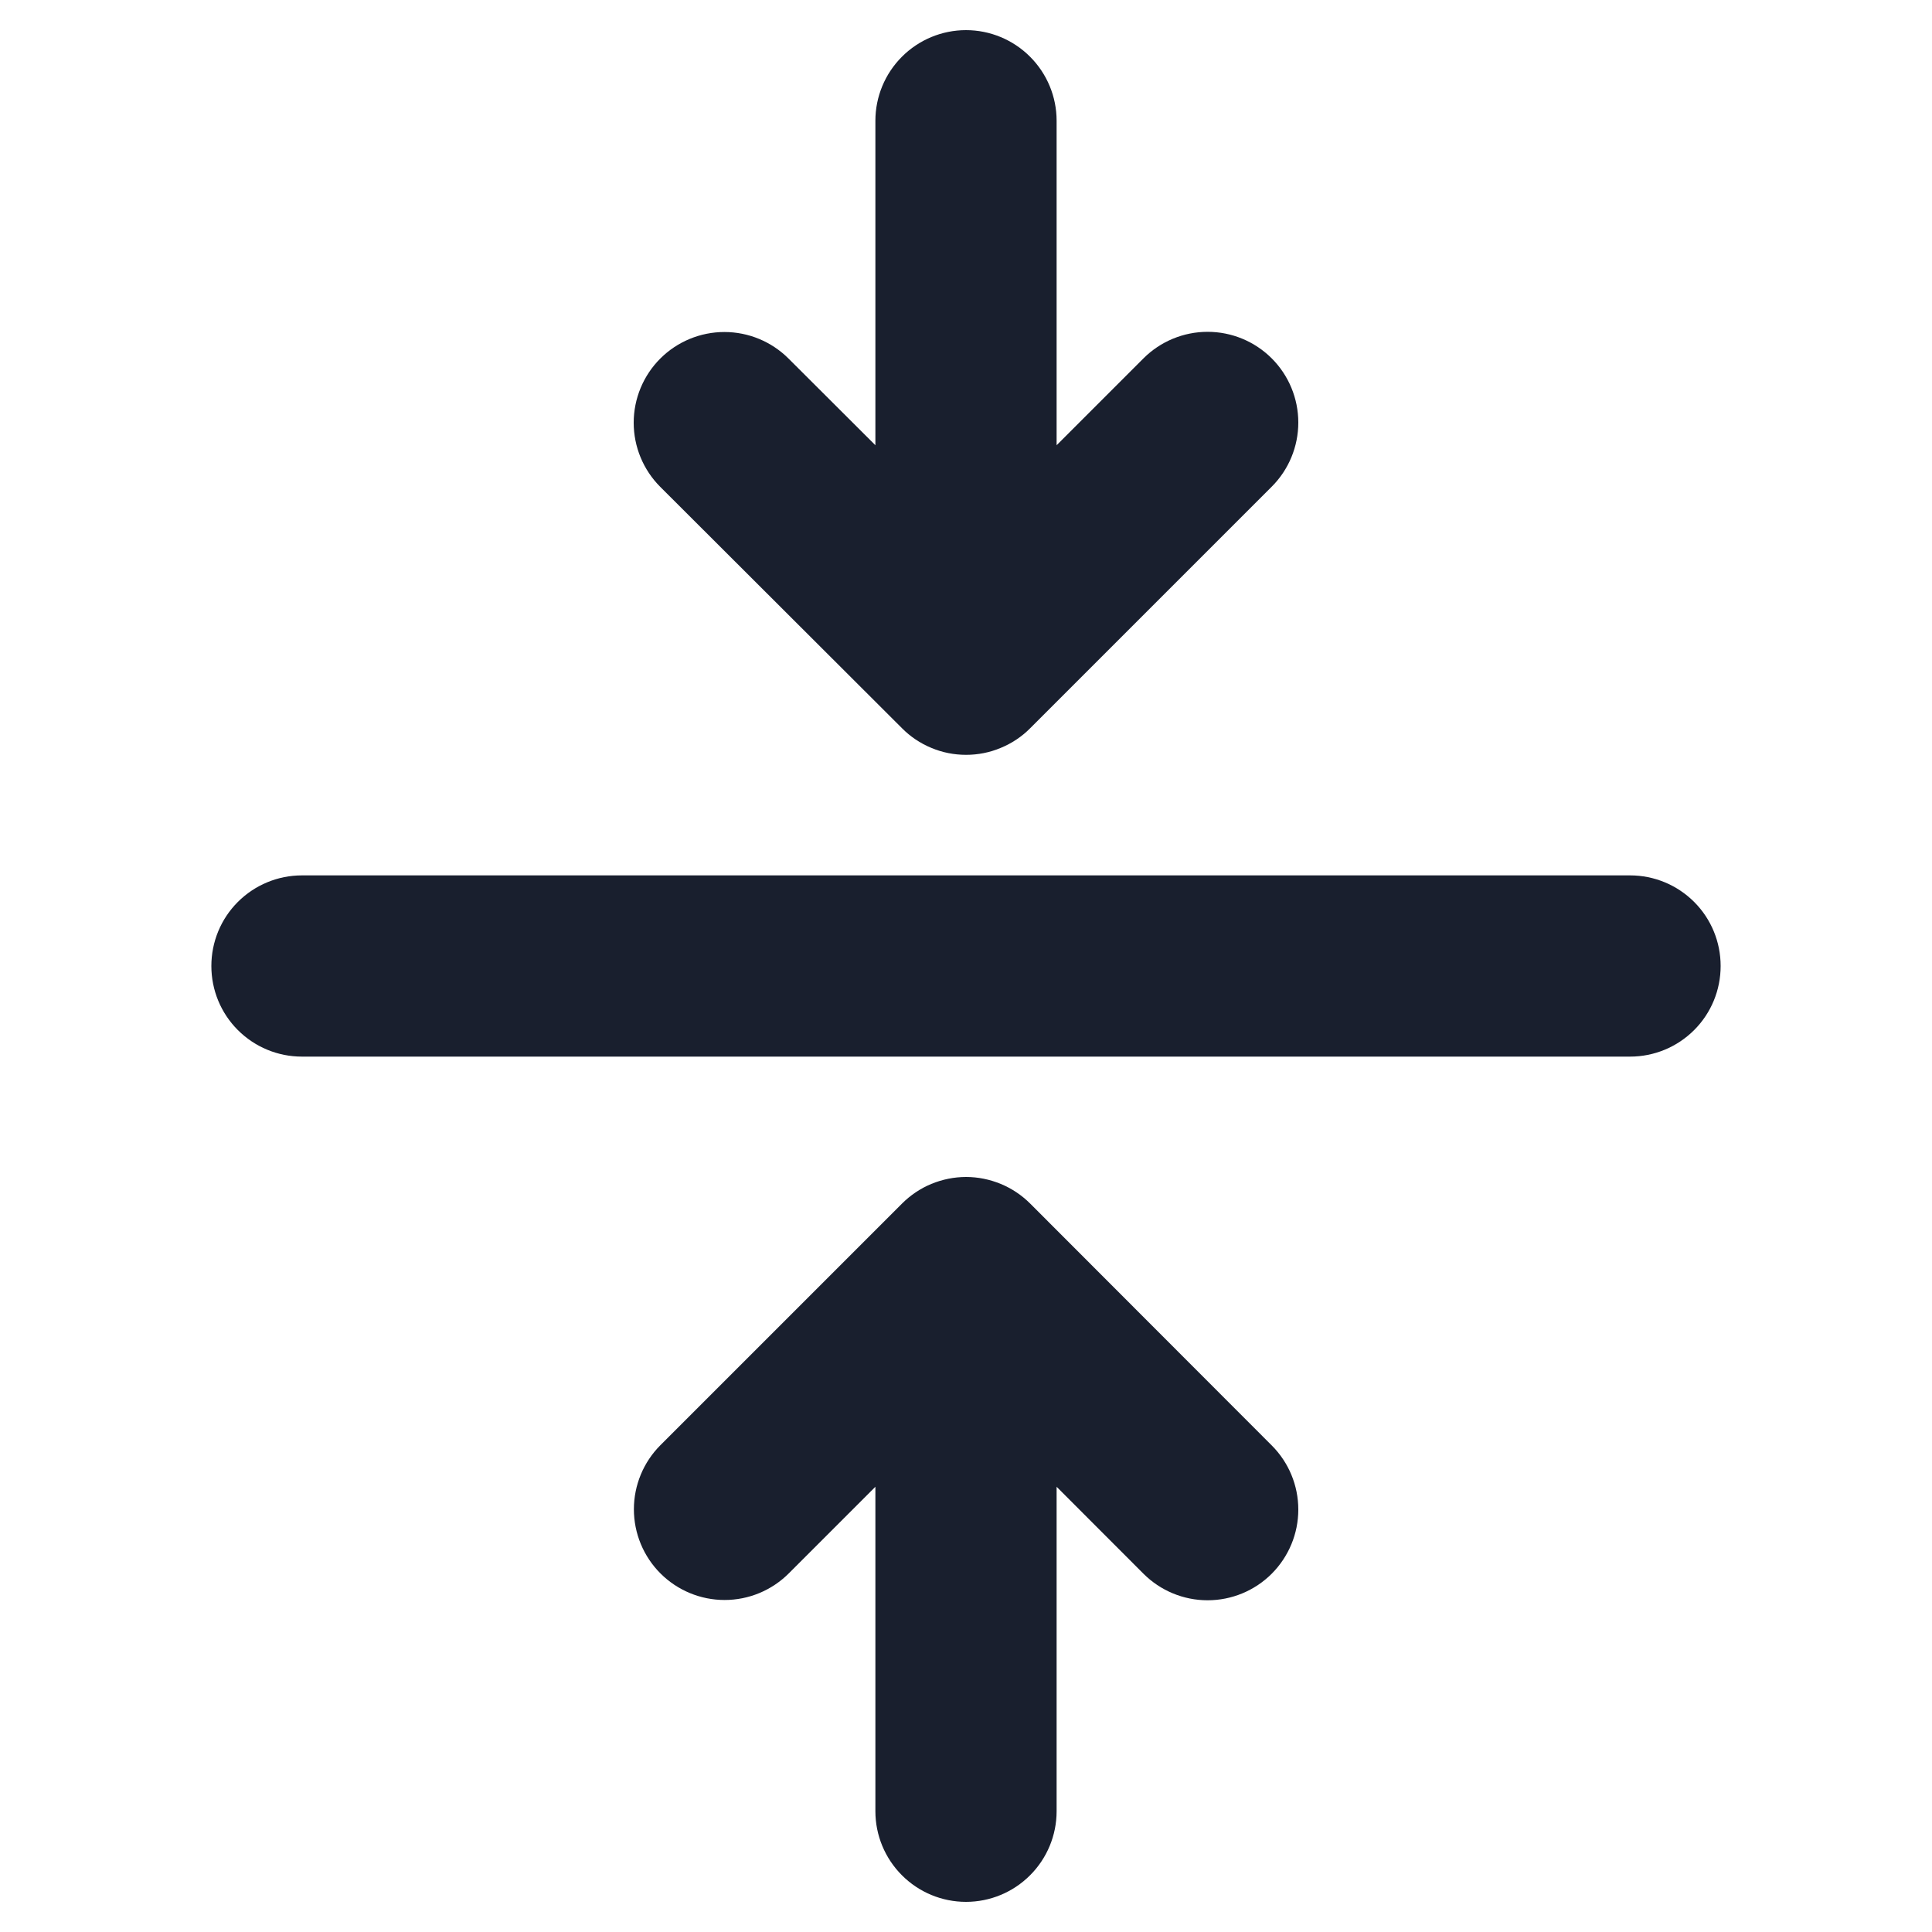 <svg width="20" height="20" viewBox="0 0 20 20" fill="none" xmlns="http://www.w3.org/2000/svg">
<path d="M17.812 10C17.812 10.249 17.714 10.487 17.538 10.663C17.362 10.839 17.124 10.938 16.875 10.938H3.125C2.876 10.938 2.638 10.839 2.462 10.663C2.286 10.487 2.188 10.249 2.188 10C2.188 9.751 2.286 9.513 2.462 9.337C2.638 9.161 2.876 9.062 3.125 9.062H16.875C17.124 9.062 17.362 9.161 17.538 9.337C17.714 9.513 17.812 9.751 17.812 10ZM9.337 7.538C9.424 7.626 9.527 7.695 9.641 7.742C9.755 7.79 9.877 7.814 10.001 7.814C10.124 7.814 10.246 7.79 10.36 7.742C10.474 7.695 10.578 7.626 10.665 7.538L13.165 5.038C13.341 4.862 13.44 4.623 13.44 4.374C13.44 4.125 13.341 3.886 13.165 3.71C12.989 3.534 12.75 3.435 12.501 3.435C12.252 3.435 12.013 3.534 11.837 3.71L10.938 4.609V1.25C10.938 1.001 10.839 0.763 10.663 0.587C10.487 0.411 10.249 0.312 10 0.312C9.751 0.312 9.513 0.411 9.337 0.587C9.161 0.763 9.062 1.001 9.062 1.25V4.609L8.163 3.712C7.987 3.536 7.748 3.437 7.499 3.437C7.25 3.437 7.011 3.536 6.835 3.712C6.659 3.888 6.56 4.127 6.56 4.376C6.56 4.625 6.659 4.864 6.835 5.04L9.337 7.538ZM10.665 12.46C10.578 12.373 10.474 12.303 10.36 12.256C10.246 12.209 10.124 12.184 10.001 12.184C9.877 12.184 9.755 12.209 9.641 12.256C9.527 12.303 9.424 12.373 9.337 12.46L6.837 14.96C6.661 15.136 6.562 15.375 6.562 15.624C6.562 15.873 6.661 16.112 6.837 16.288C7.013 16.464 7.252 16.563 7.501 16.563C7.75 16.563 7.989 16.464 8.165 16.288L9.062 15.391V18.75C9.062 18.999 9.161 19.237 9.337 19.413C9.513 19.589 9.751 19.688 10 19.688C10.249 19.688 10.487 19.589 10.663 19.413C10.839 19.237 10.938 18.999 10.938 18.75V15.391L11.837 16.291C12.013 16.467 12.252 16.566 12.501 16.566C12.75 16.566 12.989 16.467 13.165 16.291C13.341 16.114 13.44 15.876 13.44 15.627C13.44 15.377 13.341 15.139 13.165 14.963L10.665 12.46Z" fill="#191F2E"/>
</svg>
